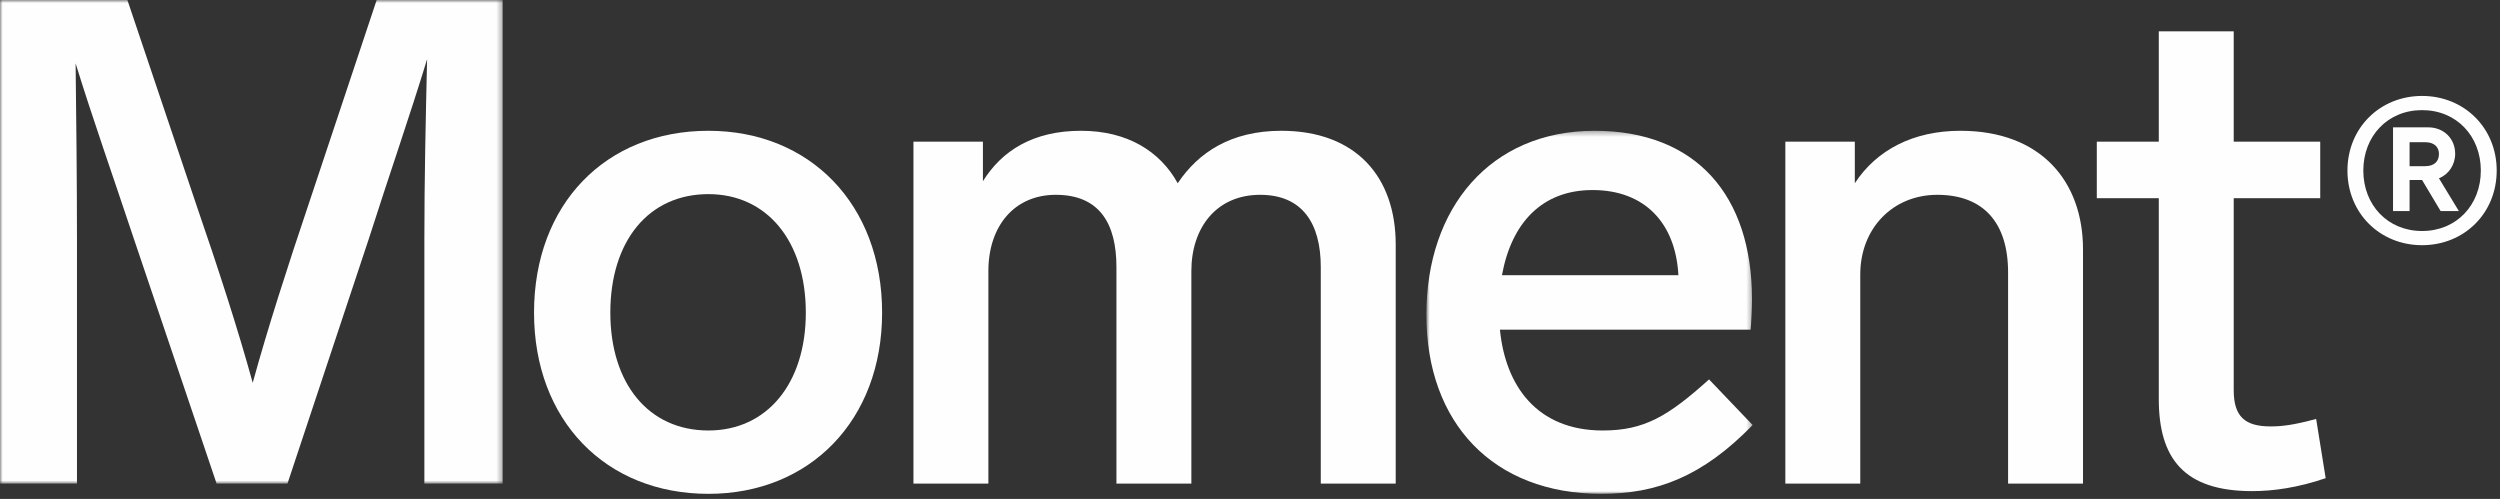 <?xml version="1.0" encoding="UTF-8"?>
<svg width="466px" height="93px" viewBox="0 0 466 93" version="1.1" xmlns="http://www.w3.org/2000/svg" xmlns:xlink="http://www.w3.org/1999/xlink">
    <rect x="0" y="0" width="466" height="93" fill="#333333" stroke="none"/>
    <!-- Generator: Sketch 63.1 (92452) - https://sketch.com -->
    <title>Group 17</title>
    <desc>Created with Sketch.</desc>
    <defs>
        <polygon id="path-1" points="0 0.948 93.703 0.948 93.703 91.095 0 91.095"></polygon>
        <polygon id="path-3" points="0.875 0.326 61.693 0.326 61.693 68 0.875 68"></polygon>
    </defs>
    <g id="2021-Home" stroke="none" stroke-width="1" fill="none" fill-rule="evenodd">
        <g id="Group-17" transform="translate(0, -1)">
            <g id="Group-3" transform="translate(0, 0.052)">
                <mask id="mask-2" fill="white">
                    <use xlink:href="#path-1"></use>
                </mask>
                <g id="Clip-2"></g>
                <path d="M93.703,0.948 L93.703,91.095 L79.102,91.095 L79.102,45.64 C79.102,34.341 79.356,23.041 79.61,11.994 C76.308,22.787 72.626,33.325 68.69,45.64 L53.581,91.095 L40.376,91.095 L25.013,45.64 C20.95,33.452 17.268,23.041 14.094,12.756 C14.221,23.549 14.348,34.594 14.348,45.767 L14.348,91.095 L-0,91.095 L-0,0.948 L23.744,0.948 L36.567,39.039 C40.63,50.846 44.312,62.146 47.106,72.304 C49.899,62.146 53.581,50.719 57.517,39.039 L70.214,0.948 L93.703,0.948 Z" id="Fill-1" fill="#FEFEFE" mask="url(#mask-2)"></path>
            </g>
            <path d="M113.765,59.278 C113.765,72.483 120.875,81.244 132.048,81.244 C142.968,81.244 150.205,72.483 150.205,59.278 C150.205,45.946 142.968,37.185 132.048,37.185 C120.875,37.185 113.765,45.946 113.765,59.278 M164.425,59.278 C164.425,79.34 150.967,93.051 132.048,93.051 C112.876,93.051 99.544,79.34 99.544,59.278 C99.544,39.091 112.876,25.378 132.048,25.378 C150.967,25.378 164.425,39.091 164.425,59.278" id="Fill-4" fill="#FEFEFE"></path>
            <path d="M260.16,46.582 L260.16,91.147 L246.193,91.147 L246.193,50.771 C246.193,42.645 242.765,37.312 234.893,37.312 C226.767,37.312 222.069,43.407 222.069,51.533 L222.069,91.147 L208.103,91.147 L208.103,50.771 C208.103,42.645 204.929,37.312 196.803,37.312 C189.057,37.312 184.233,43.153 184.233,51.533 L184.233,91.147 L170.266,91.147 L170.266,27.409 L183.217,27.409 L183.217,34.773 C186.772,29.06 192.613,25.378 201.5,25.378 C210.135,25.378 216.229,29.186 219.53,35.154 C223.339,29.44 229.433,25.378 238.829,25.378 C252.796,25.378 260.16,34.012 260.16,46.582" id="Fill-6" fill="#FEFEFE"></path>
            <g id="Group-10" transform="translate(265, 25.052)">
                <mask id="mask-4" fill="white">
                    <use xlink:href="#path-3"></use>
                </mask>
                <g id="Clip-9"></g>
                <path d="M14.968,27.243 L47.853,27.243 C47.345,17.594 41.632,11.372 31.855,11.372 C22.459,11.372 16.746,17.467 14.968,27.243 L14.968,27.243 Z M61.693,55.177 C52.297,64.826 43.79,68 33.506,68 C13.318,68 0.875,54.796 0.875,34.607 C0.875,14.674 12.81,0.326 32.236,0.326 C51.154,0.326 61.566,12.388 61.566,31.687 C61.566,33.338 61.439,36.131 61.312,37.4 L14.587,37.4 C15.603,47.812 21.444,56.192 33.76,56.192 C41.505,56.192 45.948,53.525 53.567,46.67 L61.693,55.177 Z" id="Fill-8" fill="#FEFEFE" mask="url(#mask-4)"></path>
            </g>
            <path d="M388.272,47.471 L388.272,91.148 L374.307,91.148 L374.307,51.787 C374.307,42.392 369.608,37.313 361.101,37.313 C352.849,37.313 346.753,43.534 346.753,52.168 L346.753,91.148 L332.788,91.148 L332.788,27.409 L345.738,27.409 L345.738,35.155 C349.801,28.933 356.658,25.378 365.418,25.378 C380.527,25.378 388.272,34.901 388.272,47.471" id="Fill-11" fill="#FEFEFE"></path>
            <path d="M433.506,90.132 C428.3,91.909 423.73,92.544 419.794,92.544 C407.096,92.544 402.399,86.449 402.399,75.403 L402.399,37.947 L390.844,37.947 L390.844,27.409 L402.399,27.409 L402.399,6.841 L416.365,6.841 L416.365,27.409 L432.49,27.409 L432.49,37.947 L416.365,37.947 L416.365,73.753 C416.365,78.704 418.524,80.483 423.222,80.483 C425.38,80.483 427.539,80.229 431.729,79.086 L433.506,90.132 Z" id="Fill-13" fill="#FEFEFE"></path>
            <path d="M452.041,31.975 C453.803,31.975 454.622,31.031 454.622,29.709 C454.622,28.451 453.803,27.506 452.041,27.506 L449.145,27.506 L449.145,31.975 L452.041,31.975 Z M446.062,24.737 L452.607,24.737 C455.565,24.737 457.643,26.877 457.643,29.647 C457.643,31.723 456.447,33.486 454.622,34.242 L458.335,40.346 L454.937,40.346 L451.475,34.556 L449.145,34.556 L449.145,40.346 L446.062,40.346 L446.062,24.737 Z M462.426,32.793 C462.426,26.373 457.895,21.527 451.475,21.527 C445.054,21.527 440.522,26.373 440.522,32.793 C440.522,39.213 445.054,44.06 451.475,44.06 C457.895,44.06 462.426,39.213 462.426,32.793 L462.426,32.793 Z M437.564,32.793 C437.564,24.863 443.606,18.883 451.475,18.883 C459.342,18.883 465.385,24.863 465.385,32.793 C465.385,40.724 459.342,46.704 451.475,46.704 C443.606,46.704 437.564,40.724 437.564,32.793 L437.564,32.793 Z" id="Fill-15" fill="#FEFEFE"></path>
        </g>
    </g>
</svg>